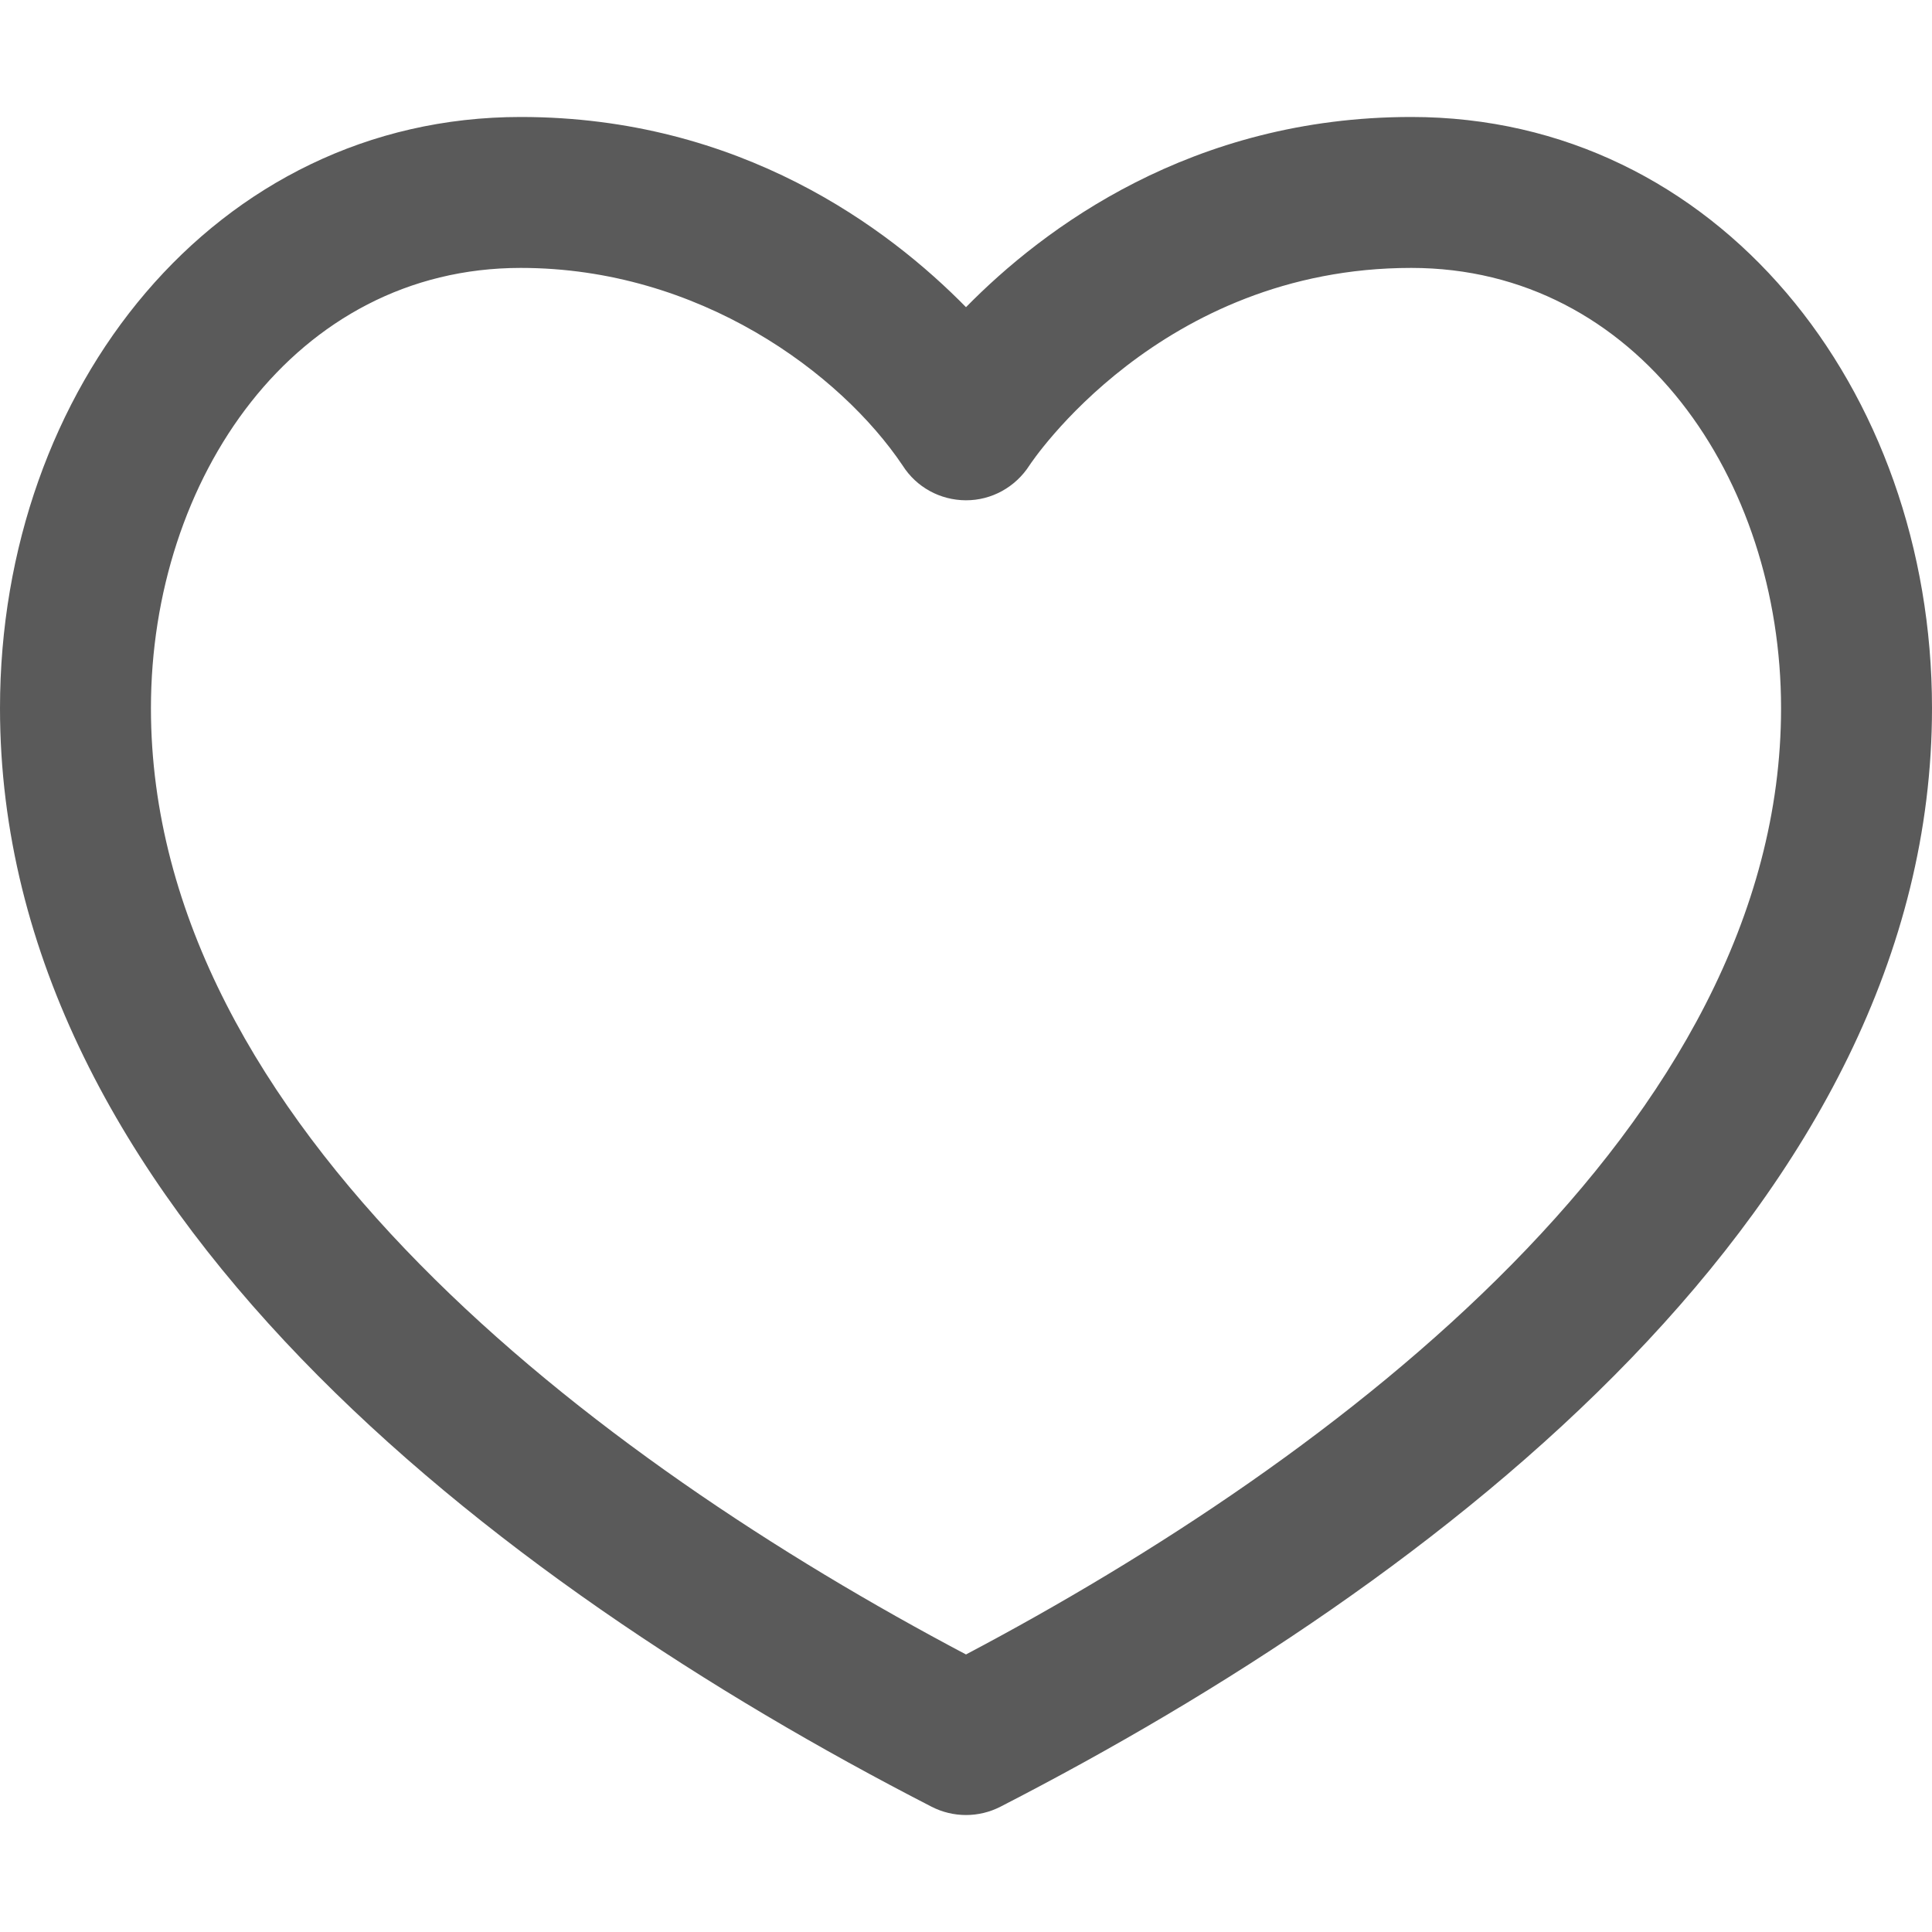 <?xml version="1.0" encoding="iso-8859-1"?>
<!-- Generator: Adobe Illustrator 19.0.0, SVG Export Plug-In . SVG Version: 6.00 Build 0)  -->
<svg xmlns="http://www.w3.org/2000/svg" xmlns:xlink="http://www.w3.org/1999/xlink" version="1.1" id="Capa_1" x="0px" y="0px" viewBox="0 0 512 512" style="enable-background:new 0 0 512 512;" xml:space="preserve" width="512px" height="512px">
<g>
	<g>
		<path d="M374,31c-58.214,0-97.482,29.5-118,50.404C235.482,60.5,196.214,31,138,31C57.044,31,0,102.857,0,187.667    C0,318.82,130.497,419.012,246.861,478.79c5.736,2.947,12.542,2.947,18.278,0C381.563,418.982,512,318.888,512,187.667    C512,103.007,455.085,31,374,31z M256,438.449C157.865,386.596,40,297.982,40,187.667C40,126.922,78.035,71,138,71    c47.307,0,84.768,27.882,101.22,52.382c3.65,5.75,9.923,9.167,16.736,9.2c6.851,0.024,13.153-3.504,16.854-9.245    C273.147,122.813,307.322,71,374,71c59.978,0,98,55.945,98,116.667C472,297.913,353.928,386.705,256,438.449z" fill="#5A5A5A"/>
	</g>
</g>
<g>
</g>
<g>
</g>
<g>
</g>
<g>
</g>
<g>
</g>
<g>
</g>
<g>
</g>
<g>
</g>
<g>
</g>
<g>
</g>
<g>
</g>
<g>
</g>
<g>
</g>
<g>
</g>
<g>
</g>
</svg>
